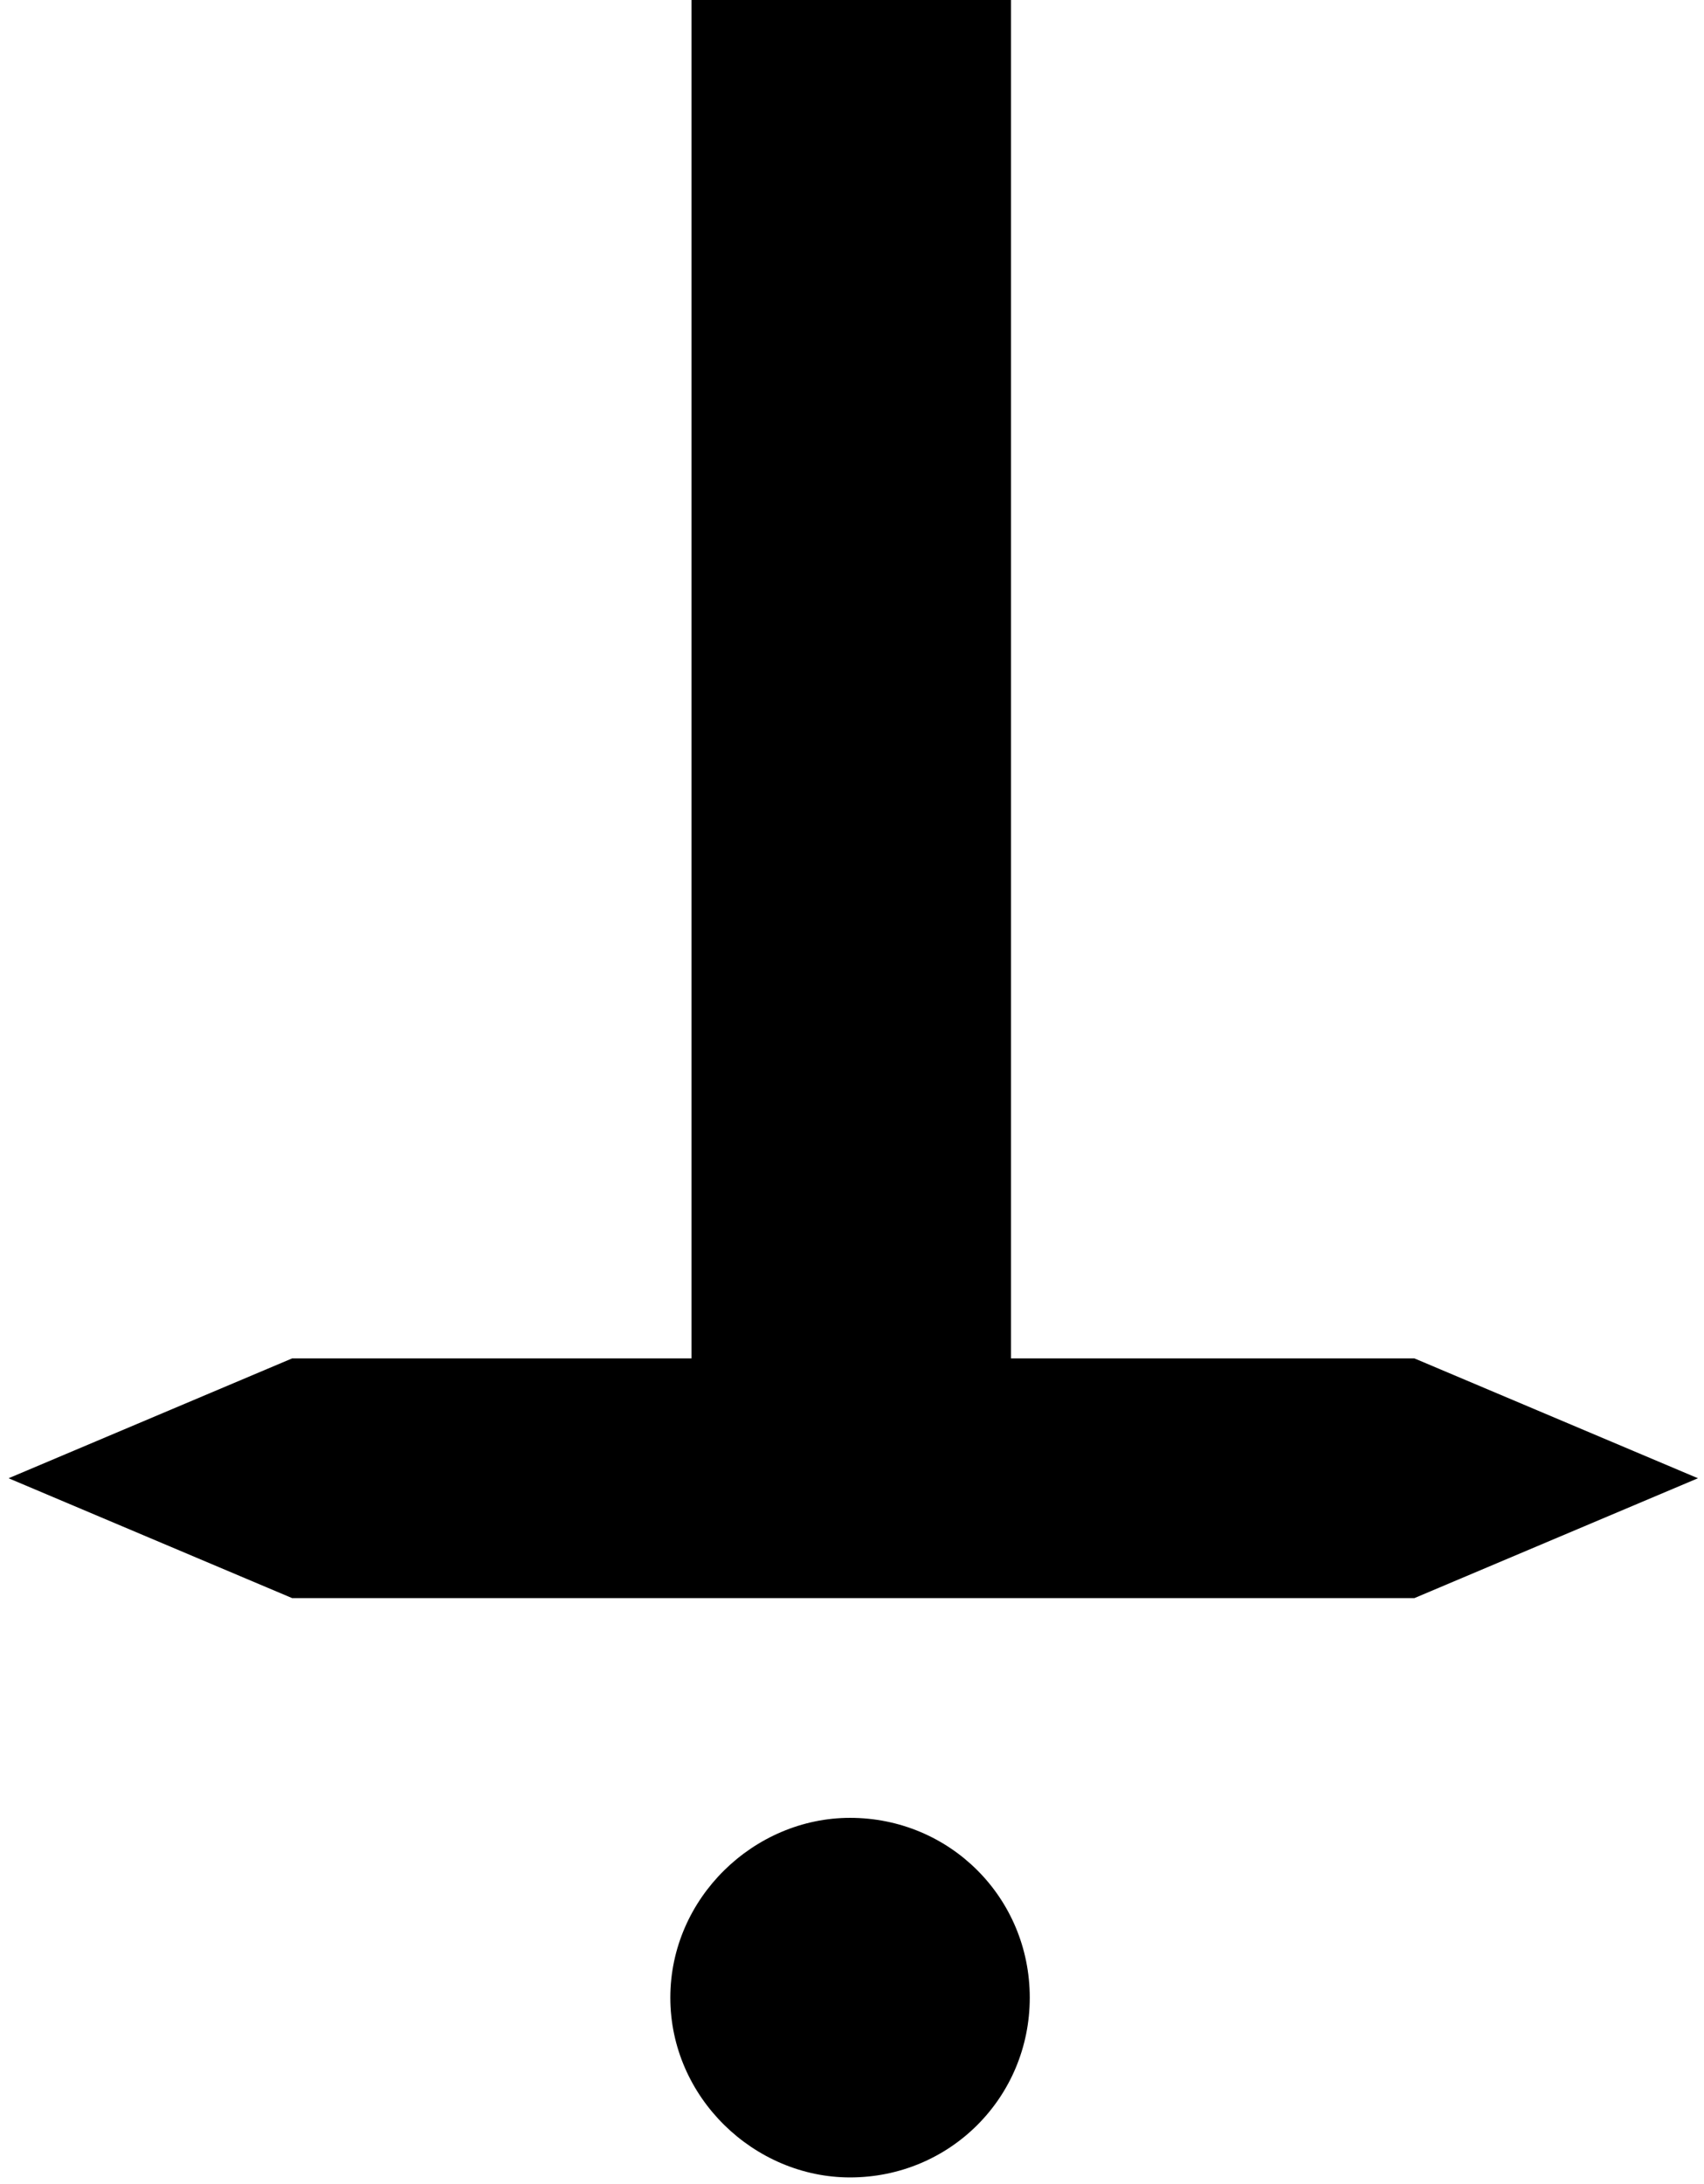 <svg width="128" height="164" viewBox="0 0 128 164" fill="none" xmlns="http://www.w3.org/2000/svg">
<path d="M0.645 111L21.945 102H51.945V-1.78814e-06H75.945V102H106.245L127.545 111L106.245 120H21.945L0.645 111ZM50.353 150C50.353 142.5 56.654 136.5 63.853 136.5C71.353 136.5 77.353 142.5 77.353 150C77.353 157.5 71.353 163.5 63.853 163.5C56.654 163.5 50.353 157.5 50.353 150Z" fill="black"/>
</svg>

